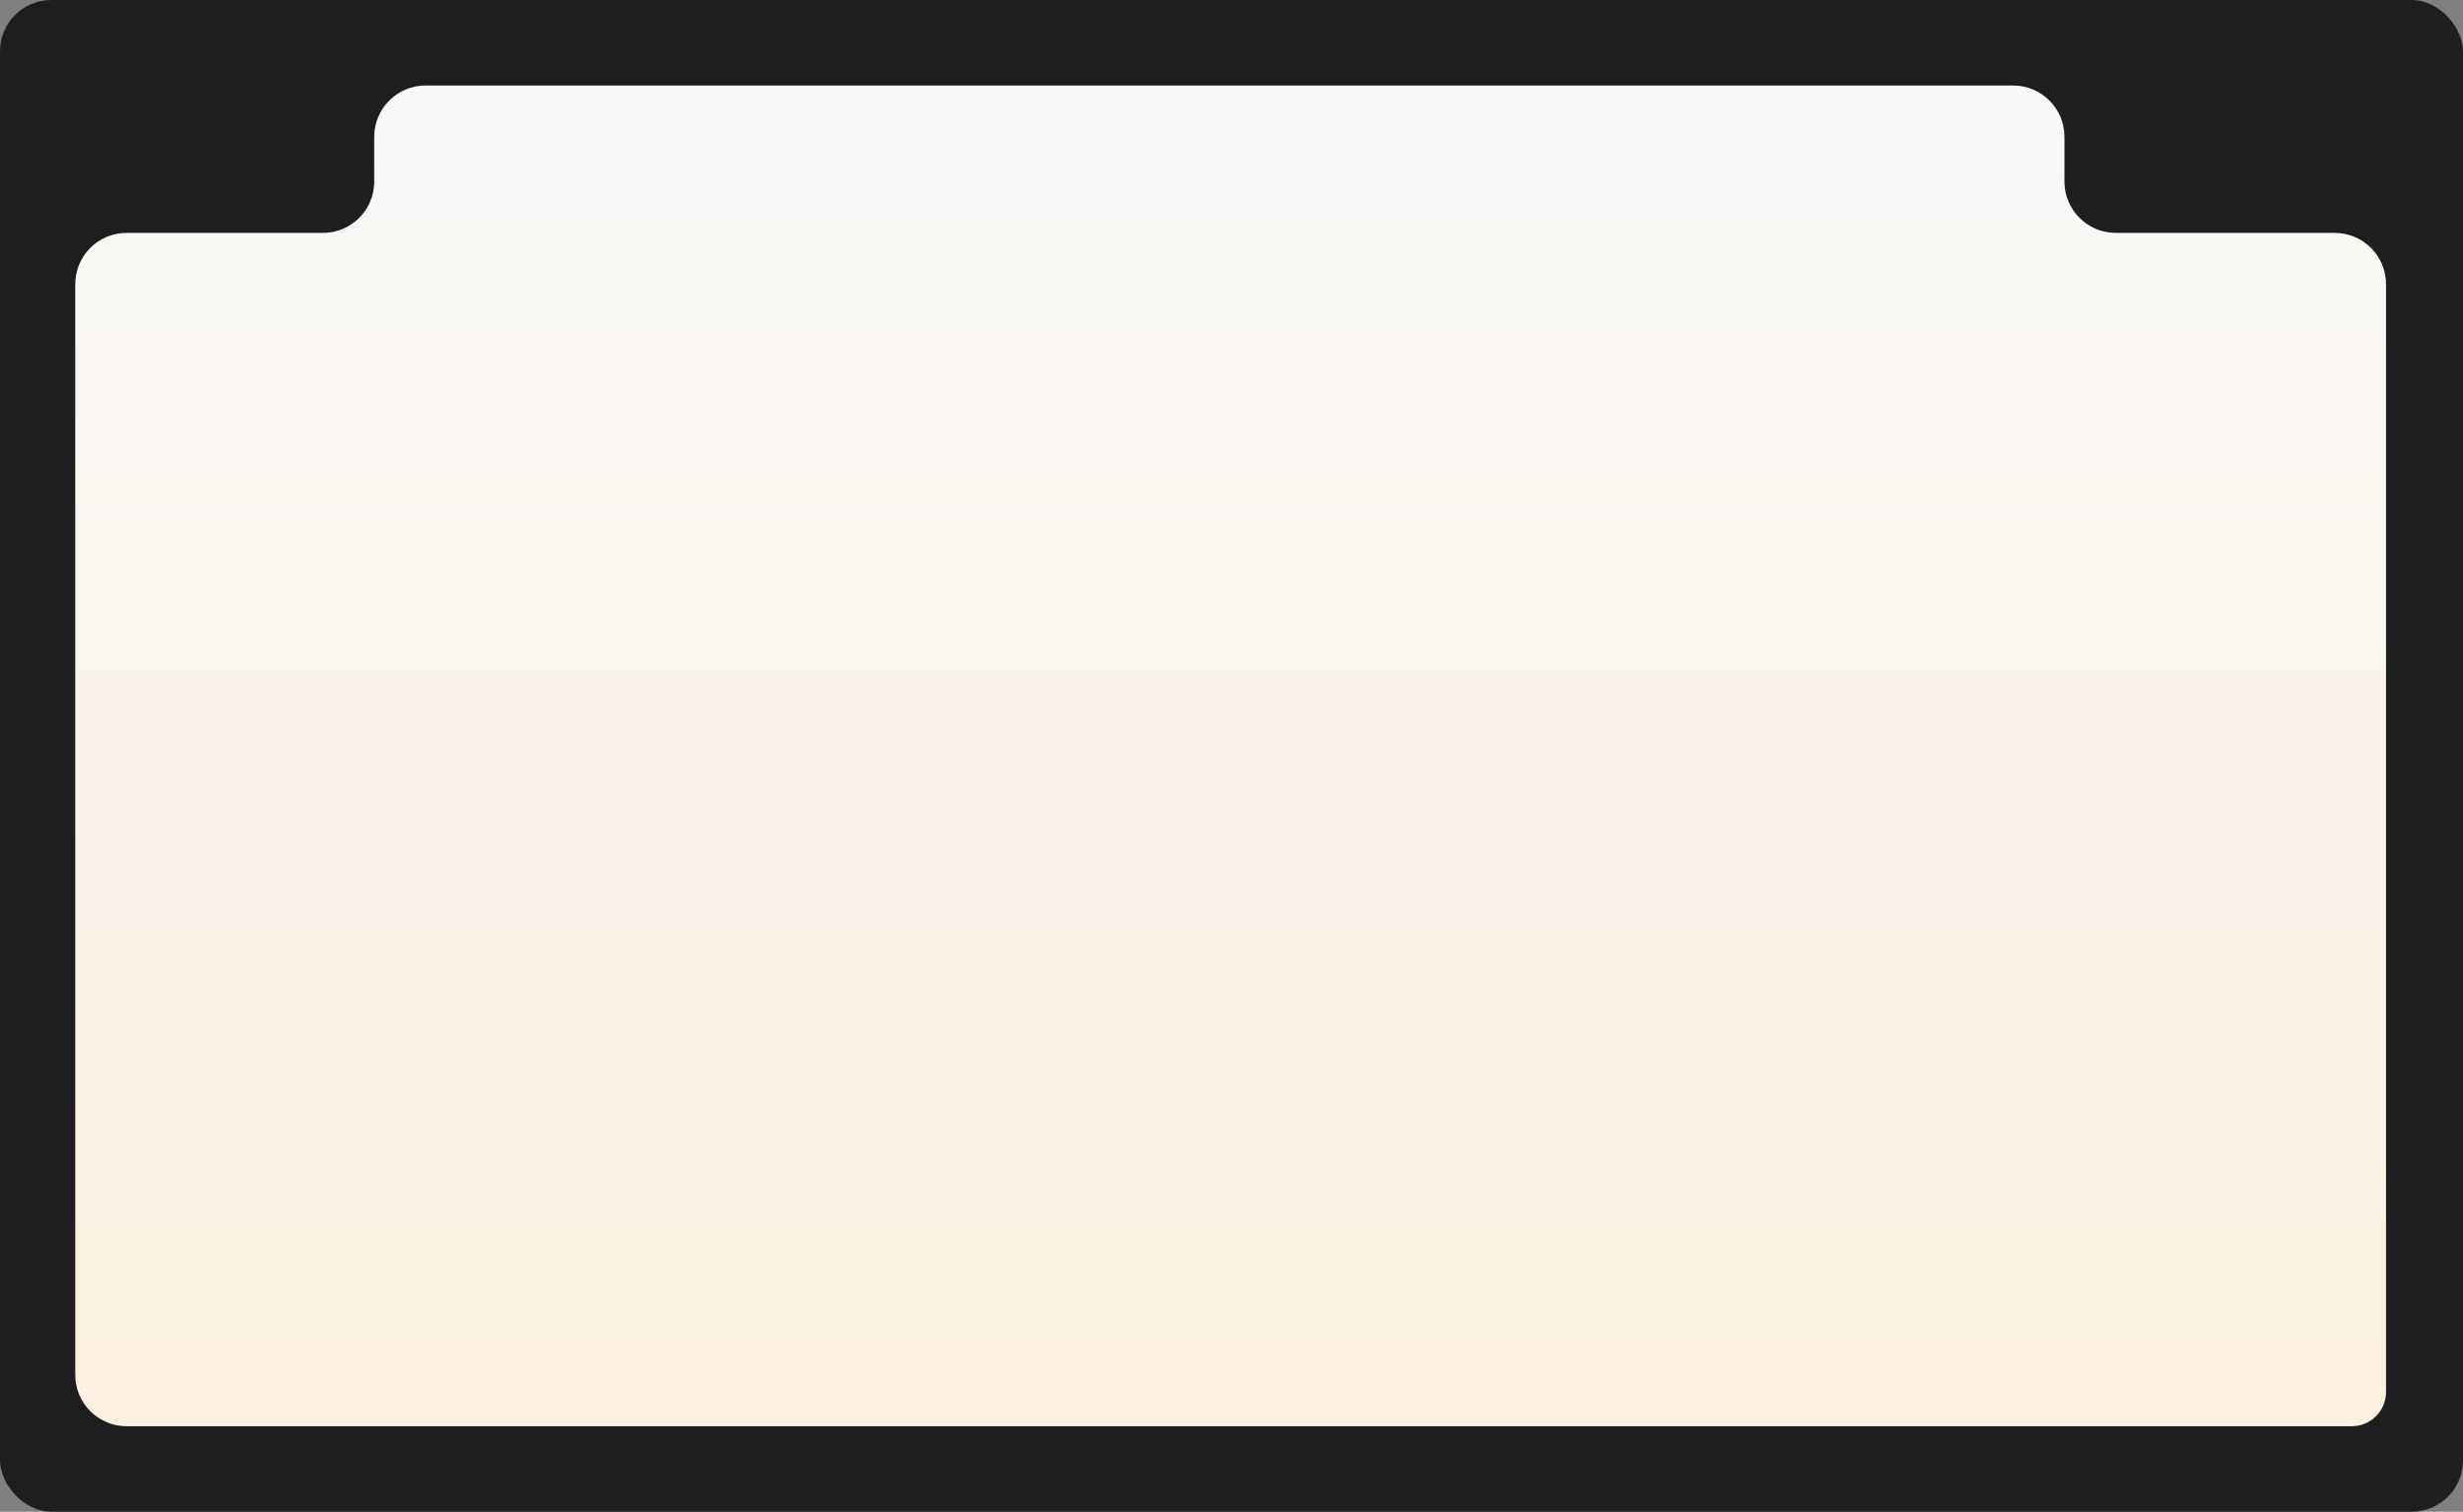 <svg width="1440" height="884" viewBox="0 0 1440 884" fill="none" xmlns="http://www.w3.org/2000/svg">
<rect x="0" y="0" width="1440" height="884" fill="#808080" stroke="none"/>
<rect width="1440" height="884" rx="30" fill="#1E1D20"/>
<path d="M44 804V166.179C44 149.61 57.431 136.179 74 136.179H188.79C205.359 136.179 218.79 122.748 218.79 106.179V80C218.79 63.431 232.222 50 248.79 50H1177C1193.57 50 1207 63.431 1207 80V106.179C1207 122.748 1220.43 136.179 1237 136.179H1365C1381.57 136.179 1395 149.61 1395 166.179V753.16V814C1395 825.046 1386.05 834 1375 834H1182.05H74C57.431 834 44 820.569 44 804Z" fill="url(#paint0_linear_610_1657)"/>
<defs>
<linearGradient id="paint0_linear_610_1657" x1="719.5" y1="50" x2="719.5" y2="834" gradientUnits="userSpaceOnUse">
<stop stop-color="#F9F8F7"/>
<stop offset="1" stop-color="#FBF0E0"/>
</linearGradient>
</defs>
</svg>
